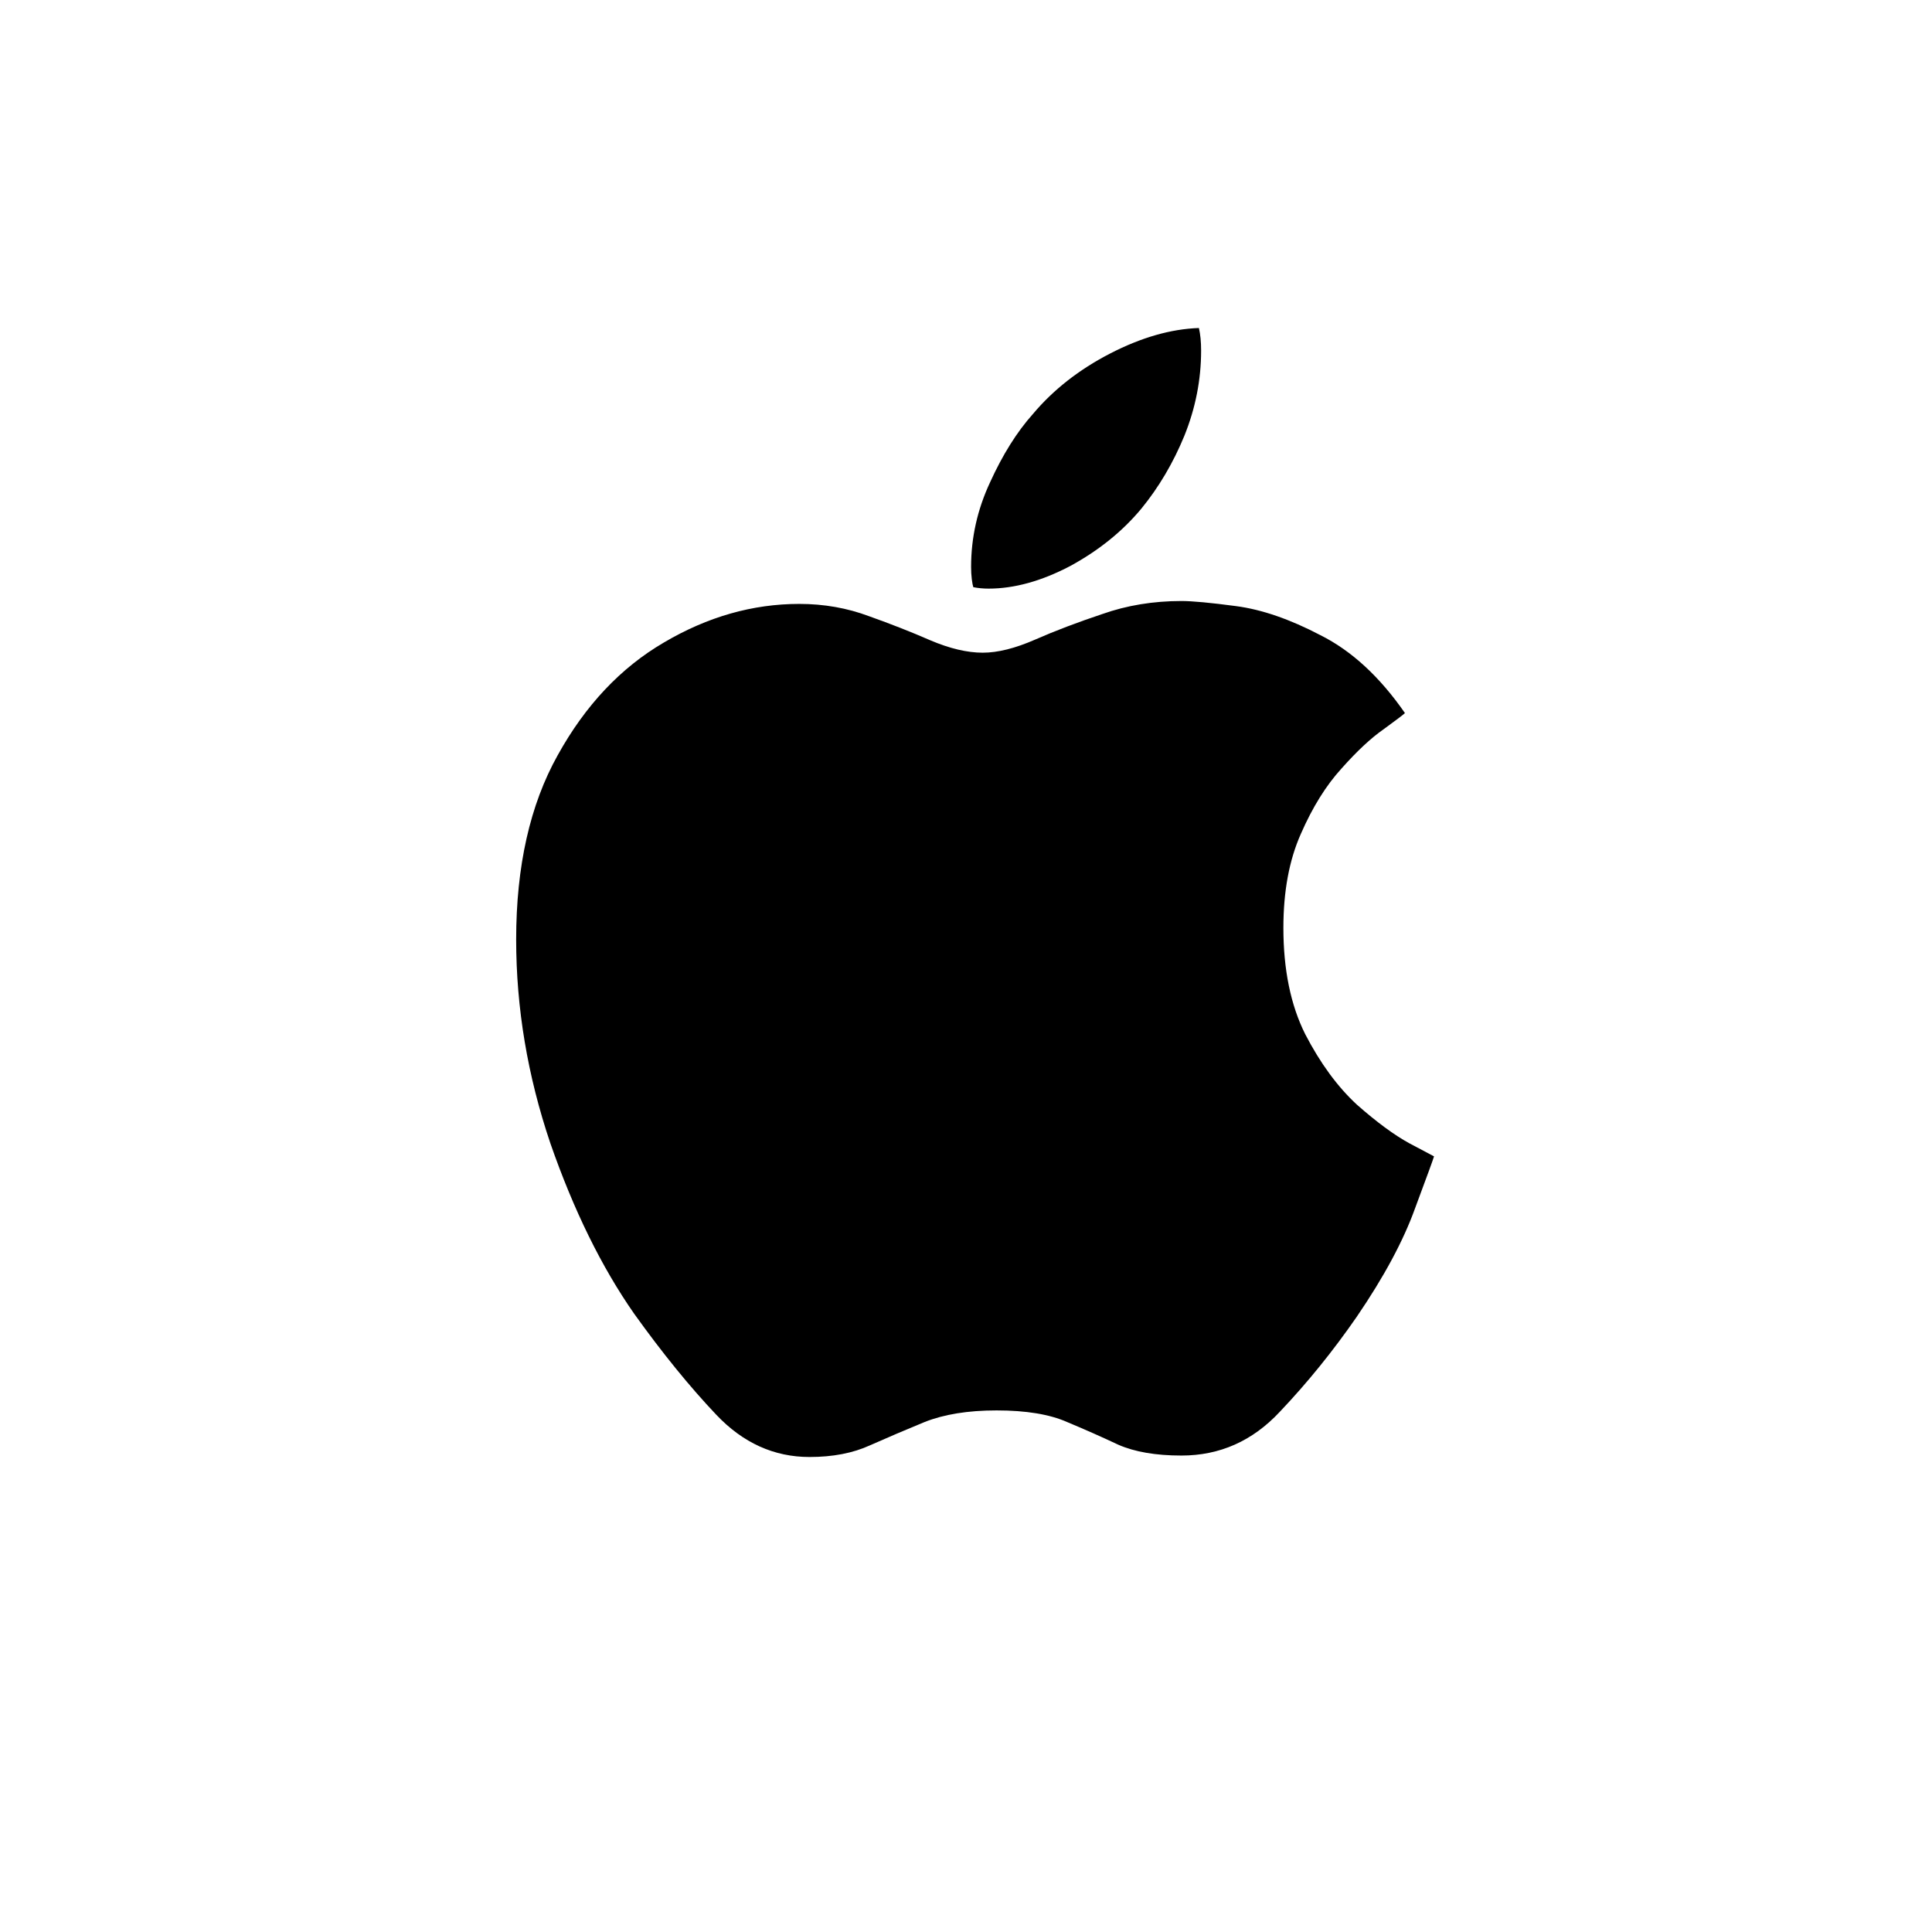 <svg width="36" height="36" viewBox="0 0 36 36" fill="none" xmlns="http://www.w3.org/2000/svg">
<path d="M22.015 11.199C22.214 11.199 22.553 11.23 23.032 11.294C23.511 11.357 24.036 11.538 24.605 11.836C25.184 12.126 25.709 12.609 26.179 13.287C26.152 13.315 26.02 13.414 25.785 13.586C25.55 13.749 25.288 13.993 24.999 14.318C24.709 14.635 24.456 15.042 24.239 15.539C24.022 16.027 23.914 16.61 23.914 17.289C23.914 18.066 24.049 18.726 24.32 19.269C24.601 19.811 24.922 20.25 25.284 20.584C25.654 20.91 25.98 21.15 26.26 21.303C26.549 21.457 26.703 21.538 26.721 21.547C26.712 21.584 26.595 21.905 26.369 22.511C26.152 23.116 25.79 23.79 25.284 24.532C24.84 25.174 24.361 25.766 23.846 26.308C23.339 26.851 22.729 27.122 22.015 27.122C21.535 27.122 21.142 27.054 20.835 26.919C20.527 26.774 20.211 26.634 19.885 26.498C19.56 26.354 19.121 26.281 18.57 26.281C18.036 26.281 17.589 26.354 17.227 26.498C16.874 26.643 16.535 26.788 16.21 26.932C15.893 27.077 15.518 27.149 15.084 27.149C14.424 27.149 13.845 26.887 13.348 26.363C12.85 25.838 12.34 25.21 11.815 24.477C11.209 23.609 10.689 22.551 10.255 21.303C9.83 20.047 9.618 18.781 9.618 17.506C9.618 16.14 9.876 14.996 10.391 14.074C10.906 13.143 11.566 12.442 12.371 11.972C13.185 11.492 14.026 11.253 14.894 11.253C15.355 11.253 15.789 11.33 16.196 11.483C16.603 11.628 16.983 11.777 17.335 11.931C17.697 12.085 18.023 12.162 18.312 12.162C18.592 12.162 18.918 12.08 19.288 11.918C19.659 11.755 20.075 11.597 20.536 11.443C20.997 11.28 21.49 11.199 22.015 11.199ZM21.269 9.476C20.916 9.901 20.473 10.258 19.94 10.548C19.406 10.828 18.9 10.968 18.421 10.968C18.321 10.968 18.226 10.959 18.136 10.941C18.127 10.914 18.117 10.864 18.108 10.792C18.099 10.719 18.095 10.643 18.095 10.561C18.095 10.019 18.212 9.494 18.448 8.988C18.683 8.472 18.949 8.047 19.248 7.713C19.628 7.261 20.107 6.886 20.686 6.587C21.264 6.289 21.816 6.13 22.34 6.112C22.367 6.23 22.381 6.37 22.381 6.533C22.381 7.075 22.277 7.604 22.069 8.12C21.861 8.626 21.594 9.078 21.269 9.476Z" fill="black"/>
</svg>
